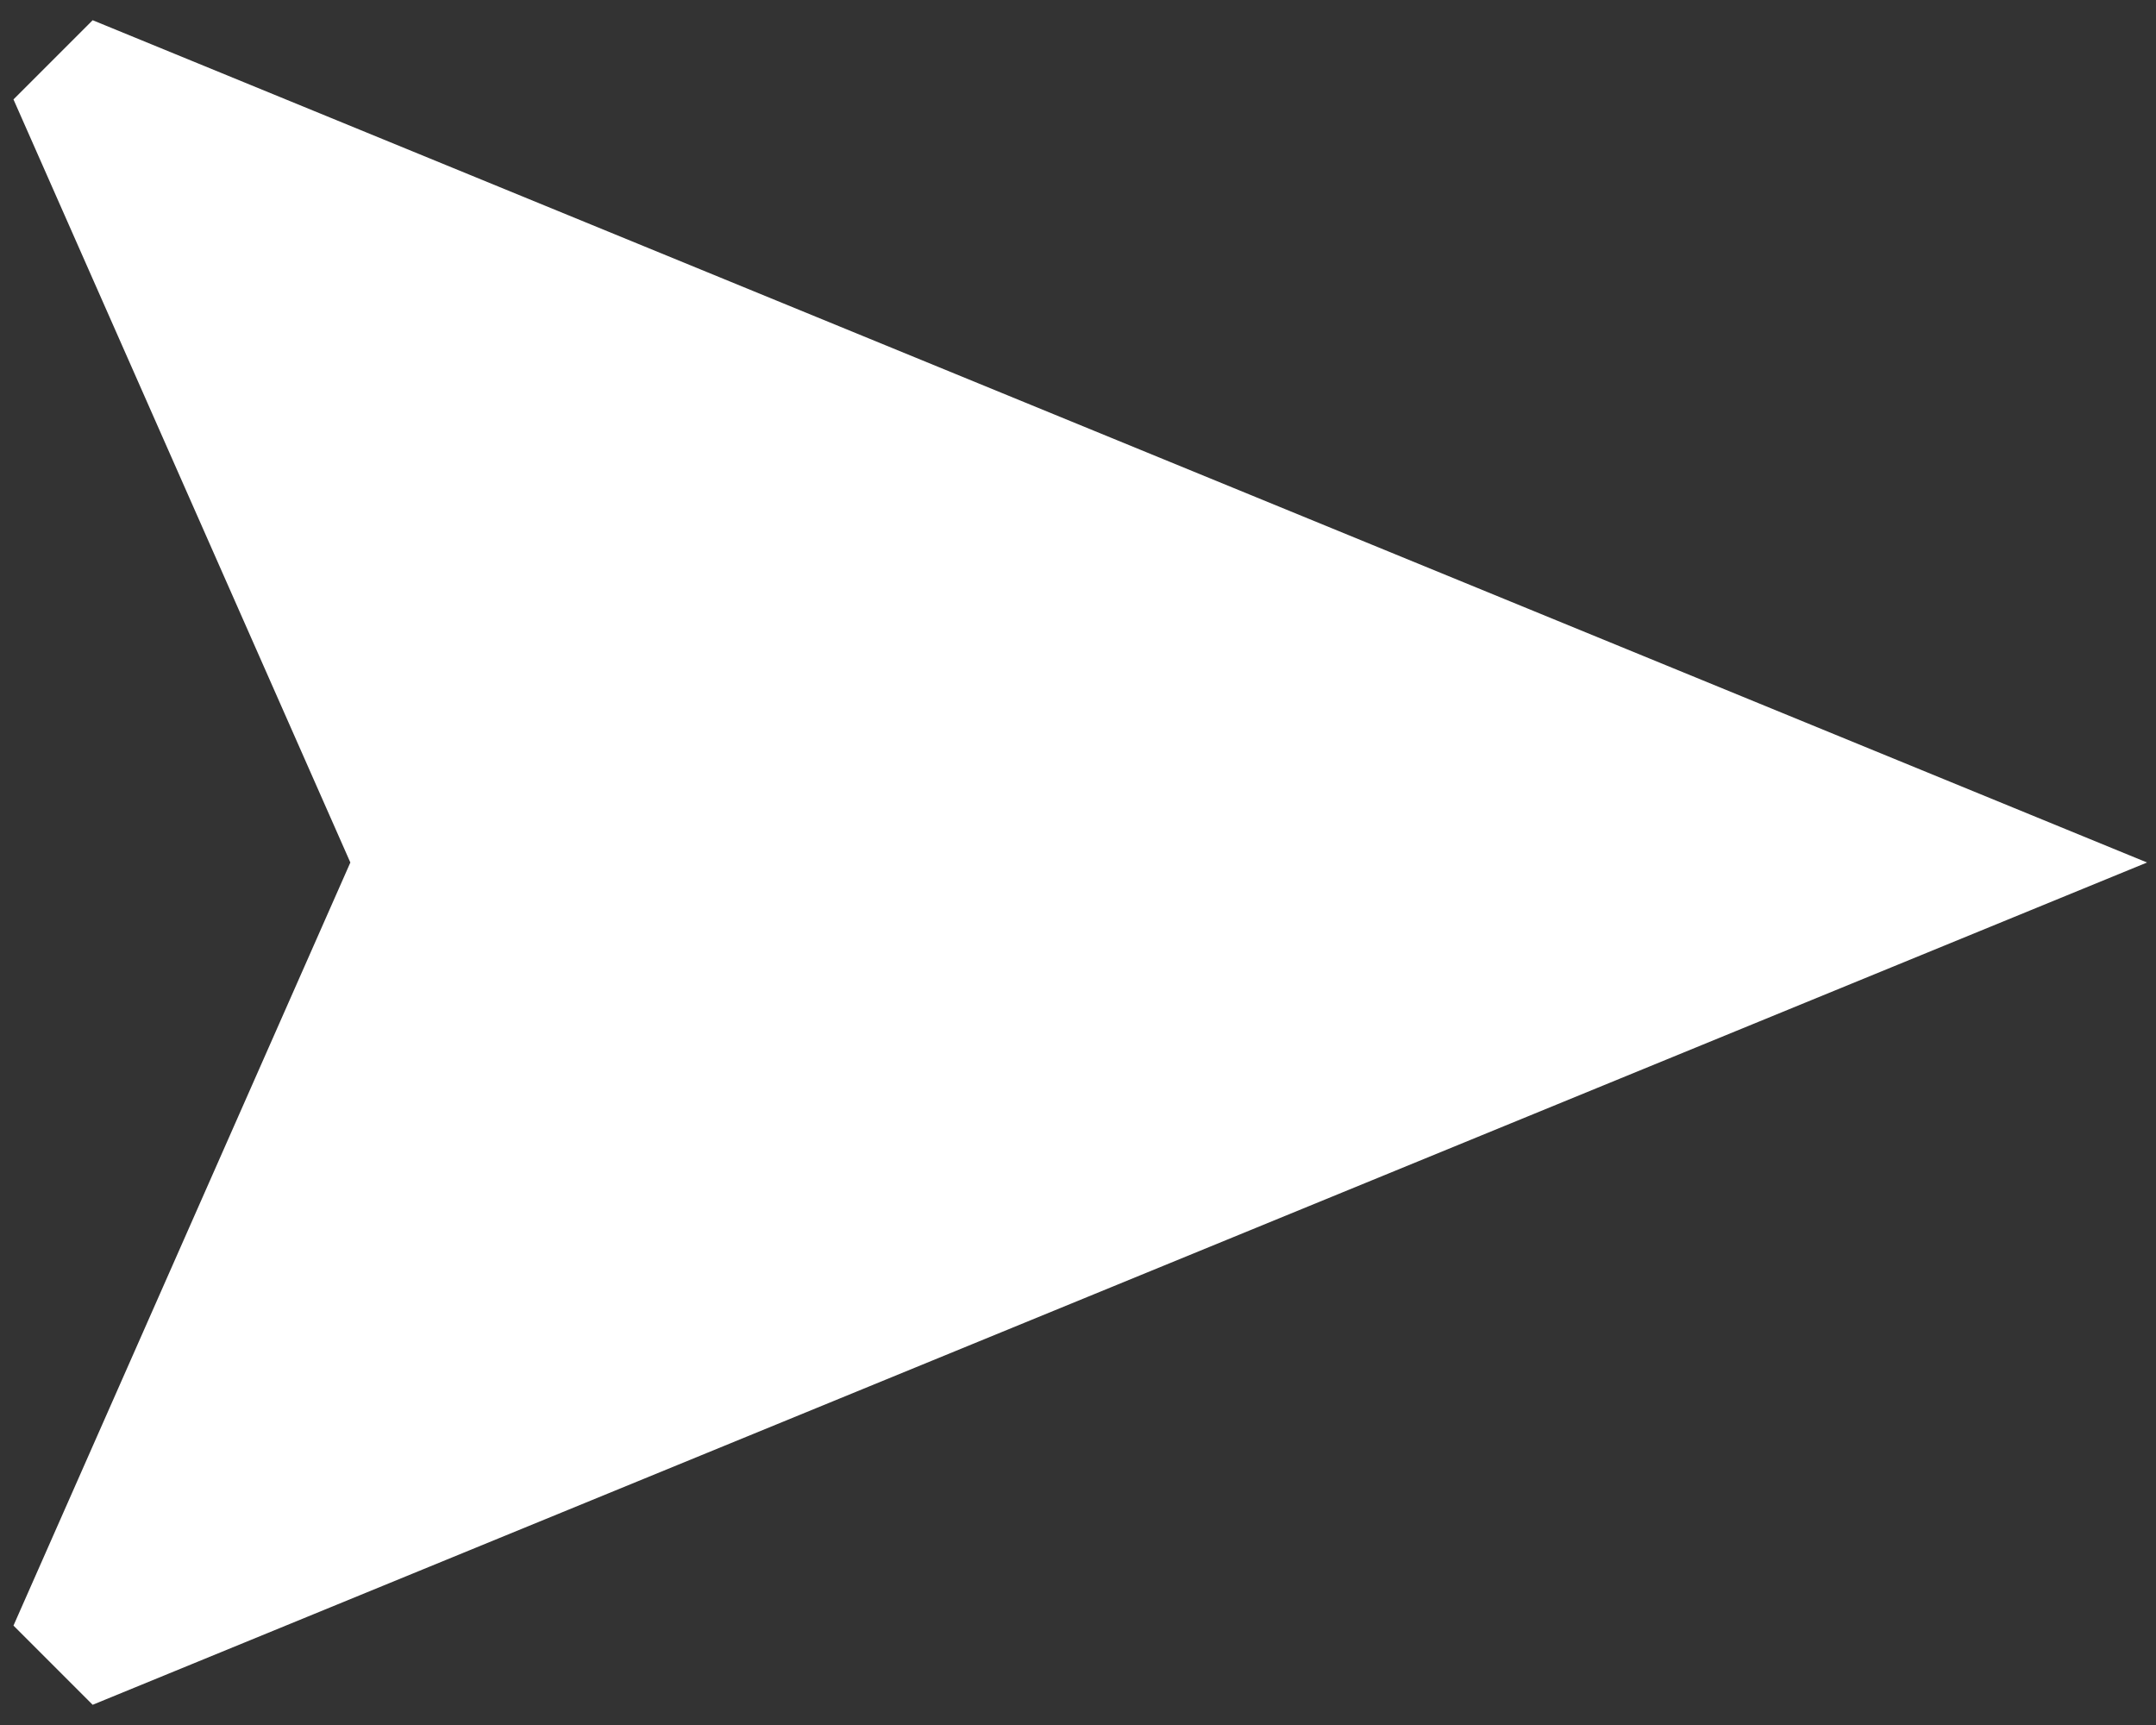 <svg width="40" height="32" viewBox="0 0 40 32" fill="none" xmlns="http://www.w3.org/2000/svg">
<rect x="0" y="0" width="40" height="32" fill="#333333" stroke="none"/>
<path d="M39.834 16L1.719 0.375L0.25 1.844L6.5 16L0.25 30.156L1.719 31.625L39.834 16Z" fill="white"/>
</svg>
